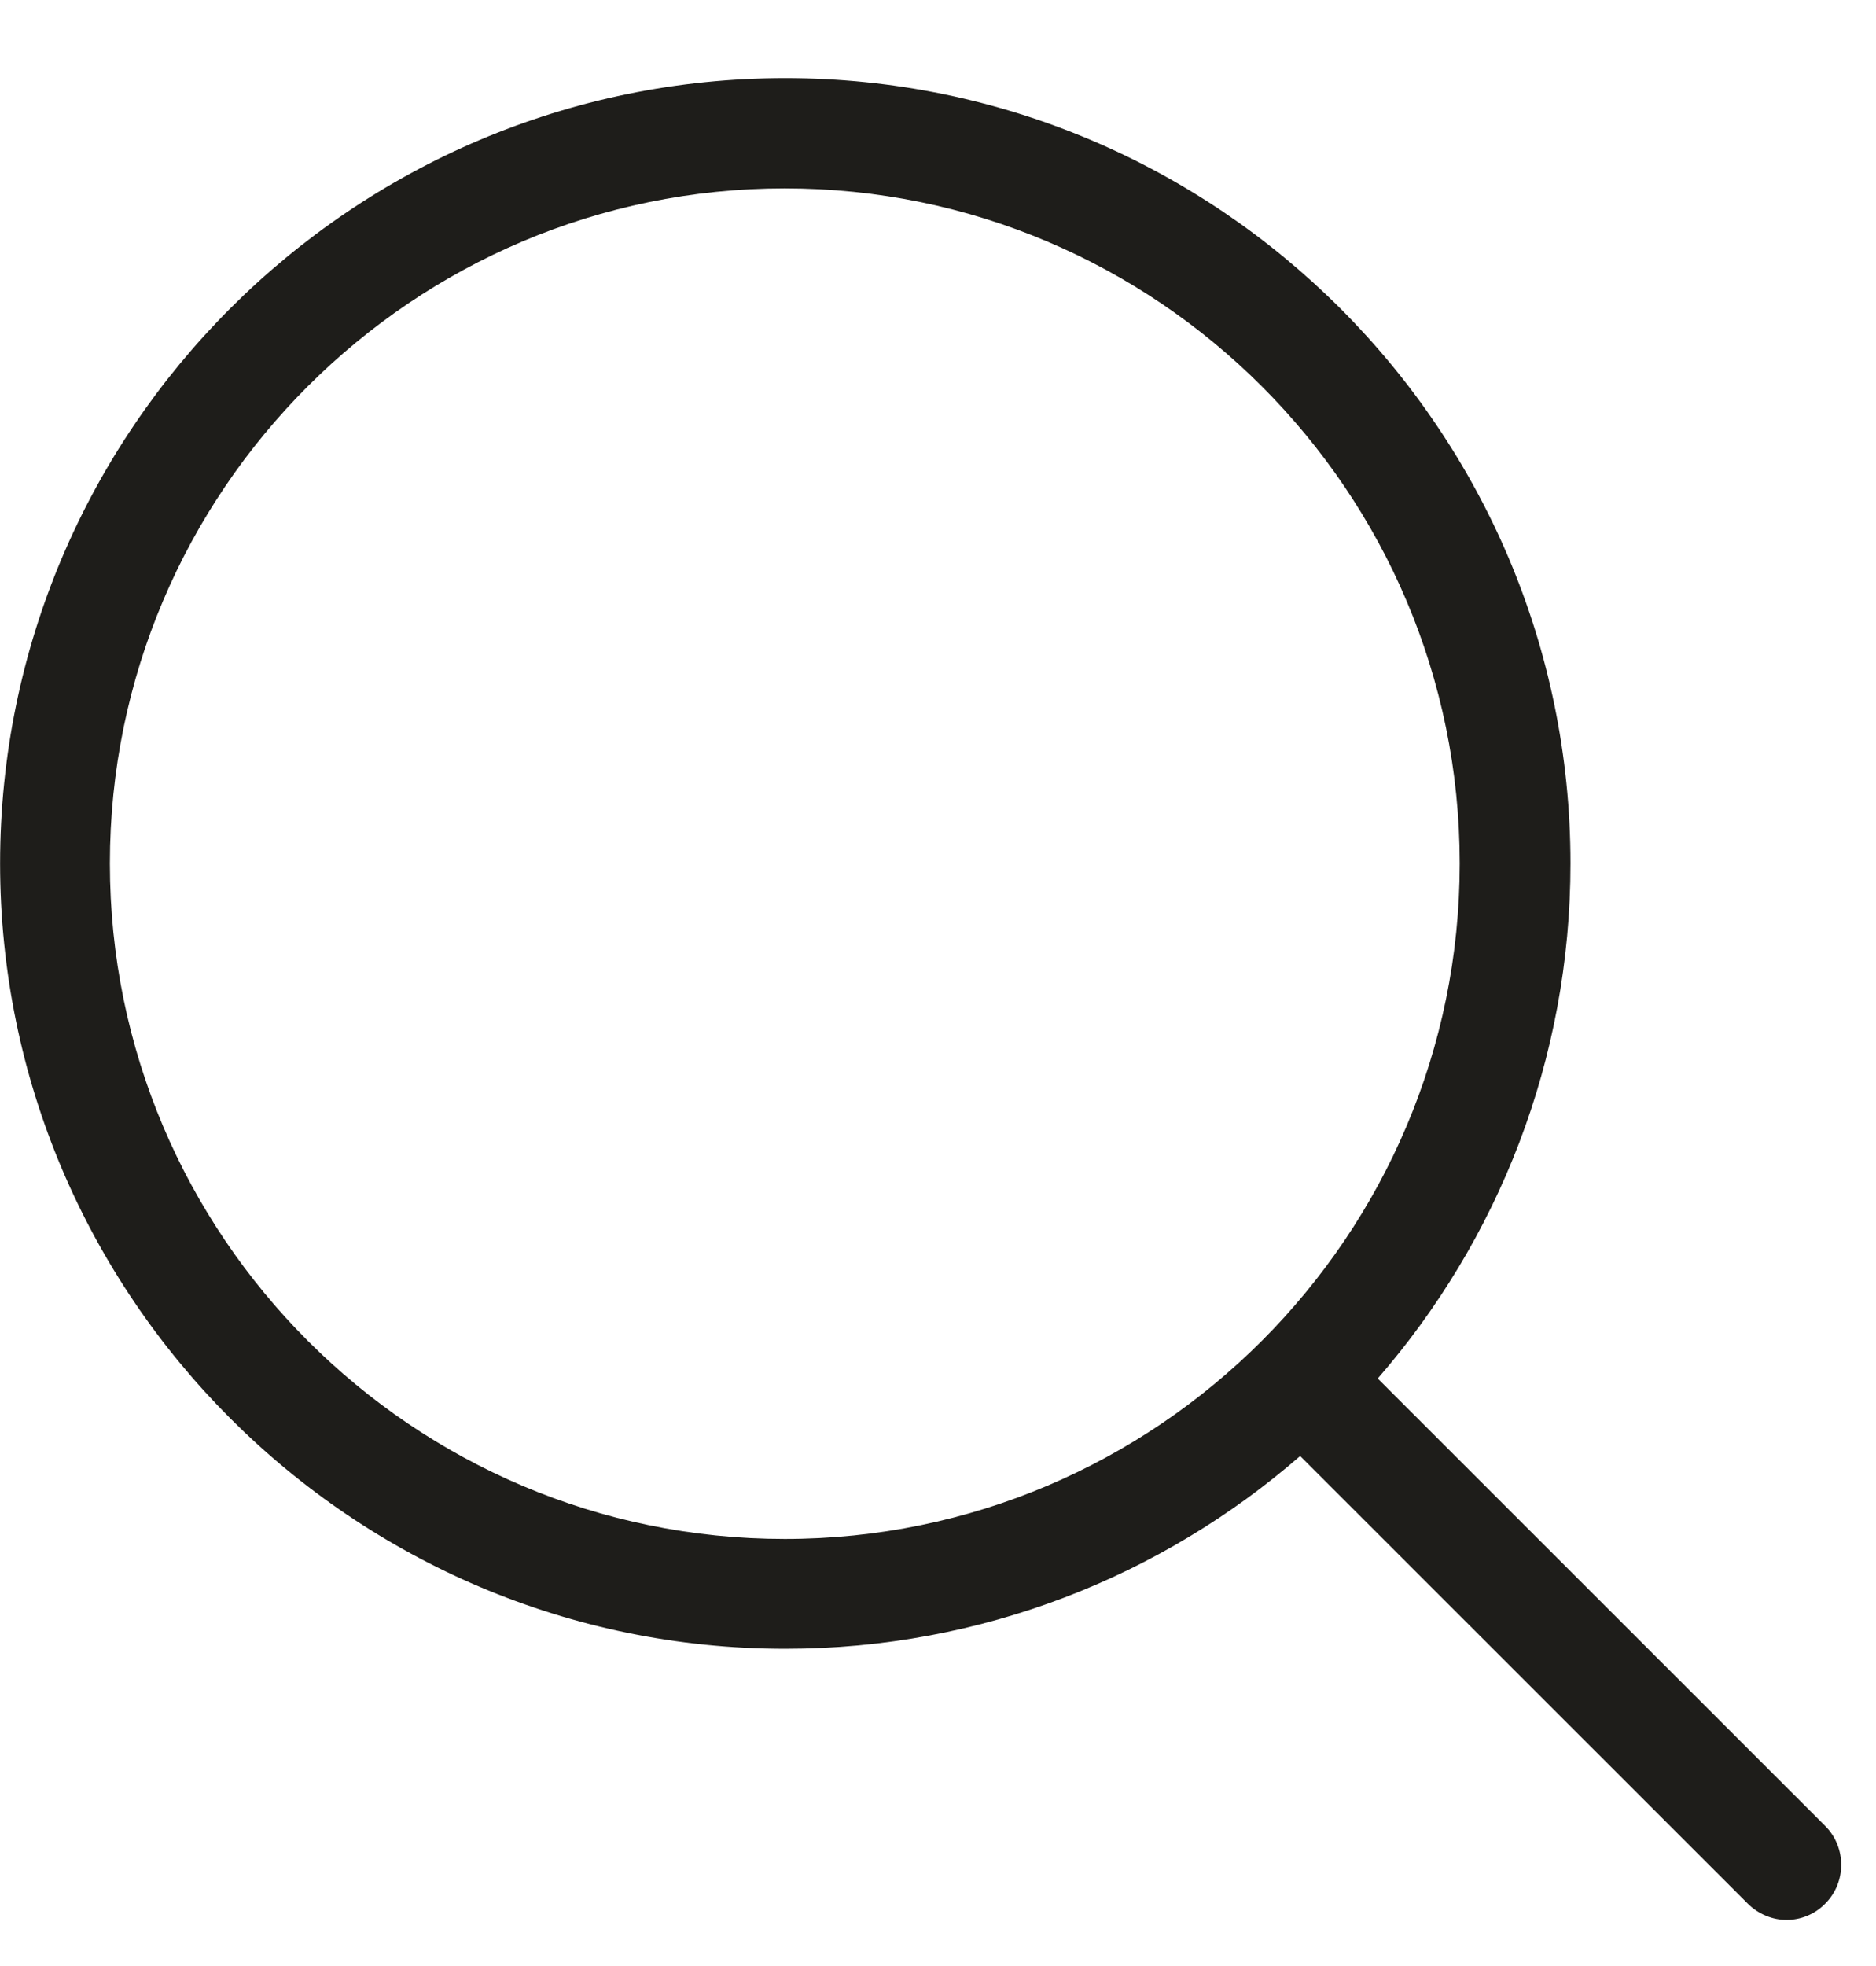 <svg fill="none" height="22" viewBox="0 0 21 22" width="21" xmlns="http://www.w3.org/2000/svg"><path clip-rule="evenodd" d="m15.422 15.425 5.01 5.008c.238.238.238.631 0 .868-.119.123-.279.183-.434.183s-.315-.064-.434-.183l-5.01-5.008c-1.545 1.343-3.561 2.157-5.764 2.157-4.845 0-8.789-3.944-8.789-8.788 0-4.844 3.94-8.788 8.789-8.788 4.845 0 8.79 3.939 8.79 8.788 0 2.203-.814 4.218-2.157 5.763zm-6.637-13.317c-4.164 0-7.555 3.386-7.555 7.554 0 4.168 3.391 7.559 7.555 7.559 4.169 0 7.555-3.395 7.555-7.559 0-4.163-3.387-7.554-7.555-7.554z" fill="#1e1d1a" fill-rule="evenodd"/></svg>